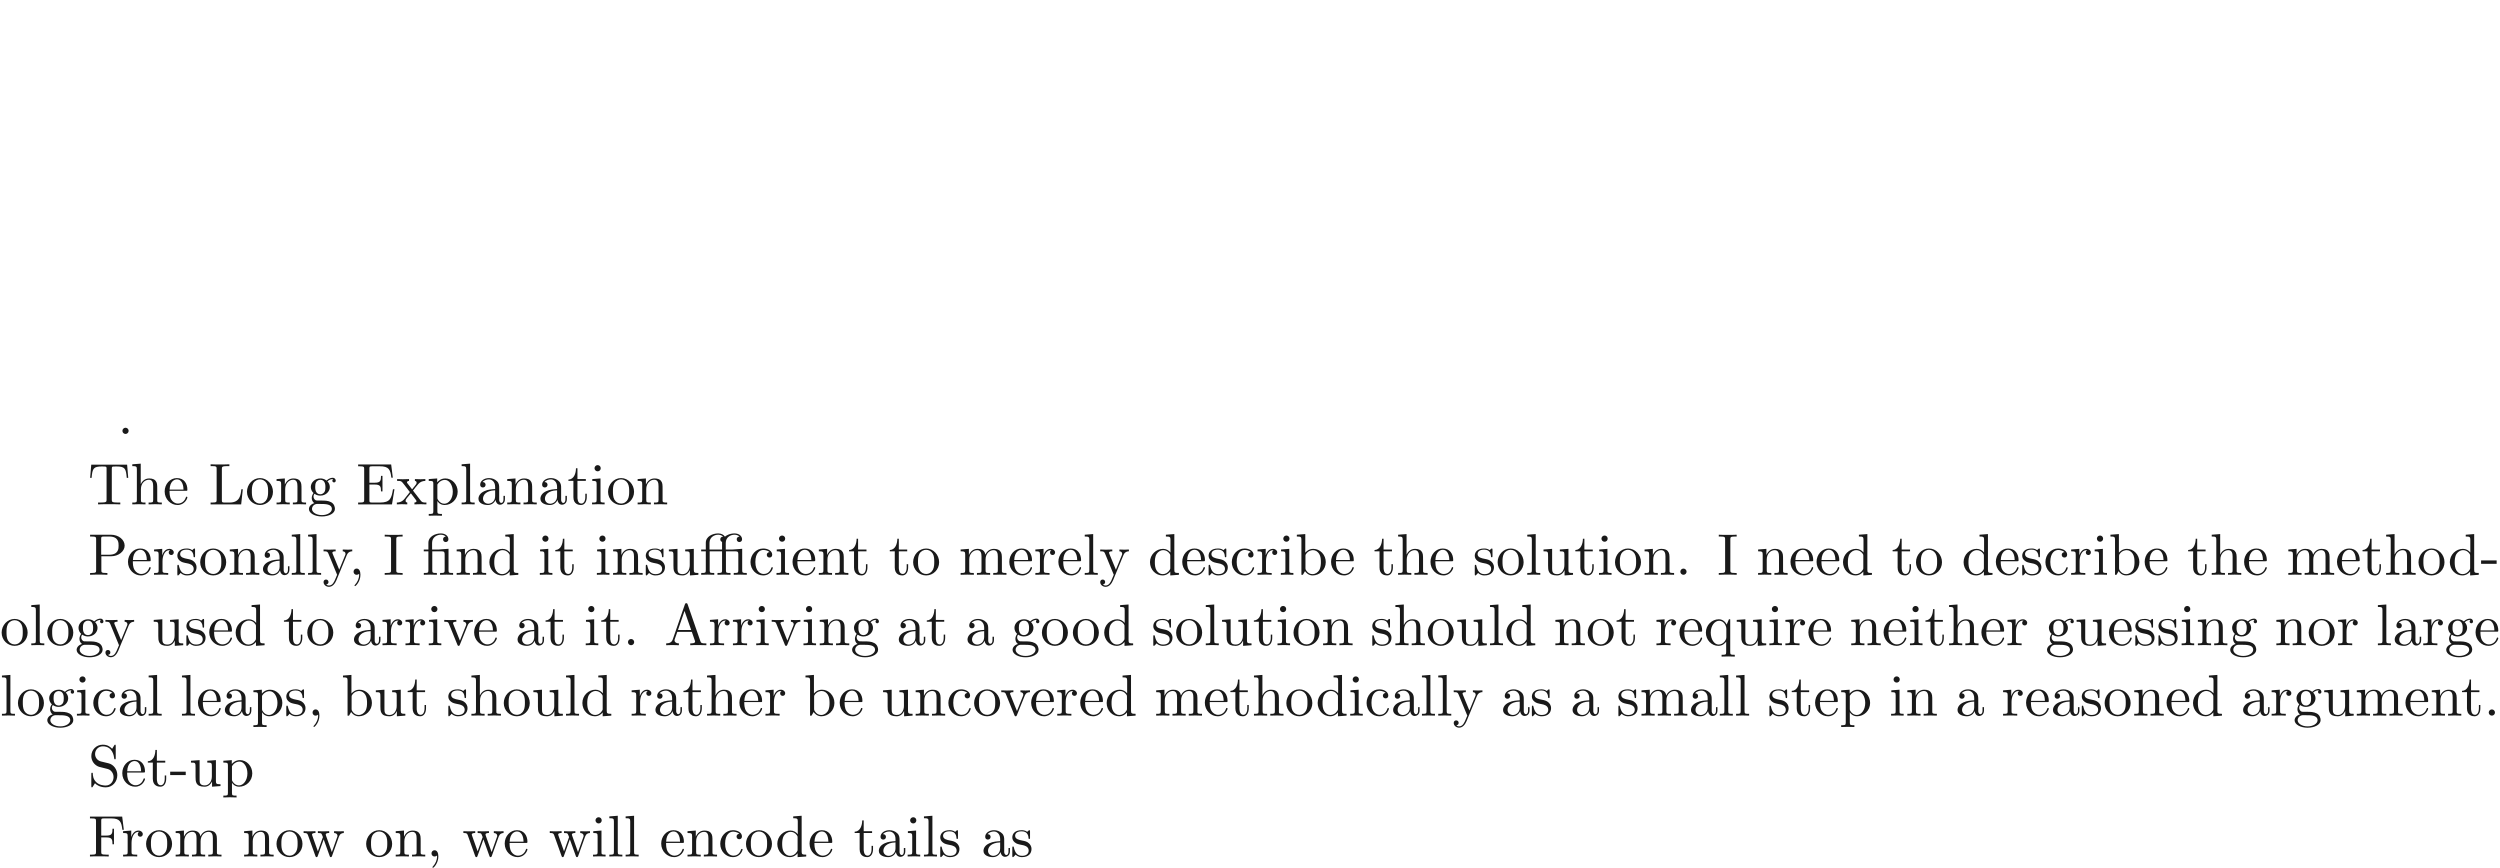 <ns0:svg xmlns:ns0="http://www.w3.org/2000/svg" xmlns:ns1="http://www.w3.org/1999/xlink" height="147.336pt" readme2tex:offset="73.6682" version="1.1" viewBox="-72.0 -135.706 424.409 147.336" width="424.409pt" xmlns:readme2tex="http://github.com/leegao/readme2tex/">
<ns0:defs>
<ns0:path d="M1.913 -0.528C1.913 -0.817 1.674 -1.056 1.385 -1.056S0.857 -0.817 0.857 -0.528S1.096 0 1.385 0S1.913 -0.239 1.913 -0.528Z" id="g0-58" />
<ns0:path d="M3.288 -3.985C3.746 -3.985 3.816 -3.856 3.816 -3.447V-0.757C3.816 -0.309 3.706 -0.309 3.039 -0.309V0C3.367 -0.01 3.895 -0.03 4.144 -0.03S4.882 -0.01 5.25 0V-0.309C4.583 -0.309 4.473 -0.309 4.473 -0.757V-4.413L3.218 -4.324C3.059 -4.314 3.049 -4.304 3.039 -4.304C3.019 -4.294 2.999 -4.294 2.859 -4.294H1.684V-5.42C1.684 -6.406 2.54 -6.804 3.158 -6.804C3.457 -6.804 3.816 -6.705 4.015 -6.476C3.606 -6.456 3.547 -6.177 3.547 -6.017C3.547 -5.689 3.806 -5.559 3.995 -5.559C4.224 -5.559 4.453 -5.719 4.453 -6.017C4.453 -6.605 3.905 -7.024 3.168 -7.024C2.242 -7.024 1.056 -6.516 1.056 -5.43V-4.294H0.269V-3.985H1.056V-0.757C1.056 -0.309 0.946 -0.309 0.279 -0.309V0C0.608 -0.01 1.136 -0.03 1.385 -0.03S2.122 -0.01 2.491 0V-0.309C1.823 -0.309 1.714 -0.309 1.714 -0.757V-3.985H3.288Z" id="g1-12" />
<ns0:path d="M6.047 -3.985C6.506 -3.985 6.575 -3.856 6.575 -3.447V-0.757C6.575 -0.309 6.466 -0.309 5.798 -0.309V0C6.127 -0.01 6.655 -0.03 6.904 -0.03S7.641 -0.01 8.01 0V-0.309C7.342 -0.309 7.233 -0.309 7.233 -0.757V-4.413L6.844 -4.384C6.356 -4.344 6.276 -4.344 5.798 -4.304C5.778 -4.294 5.758 -4.294 5.619 -4.294H4.443V-5.42C4.443 -6.406 5.3 -6.804 5.918 -6.804C6.217 -6.804 6.575 -6.705 6.775 -6.476C6.366 -6.456 6.306 -6.177 6.306 -6.017C6.306 -5.689 6.565 -5.559 6.755 -5.559C6.984 -5.559 7.213 -5.719 7.213 -6.017C7.213 -6.605 6.665 -7.024 5.928 -7.024C5.051 -7.024 4.483 -6.625 4.304 -6.476C4.075 -6.824 3.656 -7.024 3.158 -7.024C2.222 -7.024 1.056 -6.516 1.056 -5.43V-4.294H0.269V-3.985H1.056V-0.757C1.056 -0.309 0.946 -0.309 0.279 -0.309V0C0.608 -0.01 1.136 -0.03 1.385 -0.03S2.122 -0.01 2.491 0V-0.309C1.823 -0.309 1.714 -0.309 1.714 -0.757V-3.985H3.816V-0.757C3.816 -0.309 3.706 -0.309 3.039 -0.309V0C3.367 -0.01 3.895 -0.03 4.144 -0.03S4.882 -0.01 5.25 0V-0.309C4.583 -0.309 4.473 -0.309 4.473 -0.757V-3.985H6.047ZM3.816 -4.294H1.684V-5.42C1.684 -6.416 2.55 -6.804 3.138 -6.804C3.377 -6.804 3.726 -6.755 3.995 -6.476C3.606 -6.456 3.517 -6.217 3.517 -6.017C3.517 -5.798 3.636 -5.639 3.816 -5.589V-4.294Z" id="g1-14" />
<ns0:path d="M2.022 -0.01C2.022 -0.648 1.783 -1.056 1.385 -1.056C1.036 -1.056 0.857 -0.787 0.857 -0.528S1.026 0 1.385 0C1.544 0 1.664 -0.06 1.763 -0.139L1.783 -0.159C1.793 -0.159 1.803 -0.149 1.803 -0.01C1.803 0.628 1.524 1.235 1.086 1.704C1.026 1.763 1.016 1.773 1.016 1.813C1.016 1.883 1.066 1.923 1.116 1.923C1.235 1.923 2.022 1.136 2.022 -0.01Z" id="g1-44" />
<ns0:path d="M2.75 -1.863V-2.441H0.11V-1.863H2.75Z" id="g1-45" />
<ns0:path d="M1.913 -0.528C1.913 -0.817 1.674 -1.056 1.385 -1.056S0.857 -0.817 0.857 -0.528S1.096 0 1.385 0S1.913 -0.239 1.913 -0.528Z" id="g1-46" />
<ns0:path d="M3.965 -6.934C3.915 -7.064 3.895 -7.133 3.736 -7.133S3.547 -7.073 3.497 -6.934L1.435 -0.976C1.255 -0.468 0.857 -0.319 0.319 -0.309V0C0.548 -0.01 0.976 -0.03 1.335 -0.03C1.644 -0.03 2.162 -0.01 2.481 0V-0.309C1.983 -0.309 1.734 -0.558 1.734 -0.817C1.734 -0.847 1.743 -0.946 1.753 -0.966L2.212 -2.271H4.672L5.2 -0.747C5.21 -0.707 5.23 -0.648 5.23 -0.608C5.23 -0.309 4.672 -0.309 4.403 -0.309V0C4.762 -0.03 5.46 -0.03 5.838 -0.03C6.266 -0.03 6.725 -0.02 7.143 0V-0.309H6.964C6.366 -0.309 6.227 -0.379 6.117 -0.707L3.965 -6.934ZM3.437 -5.818L4.563 -2.58H2.321L3.437 -5.818Z" id="g1-65" />
<ns0:path d="M1.355 -0.777C1.355 -0.418 1.335 -0.309 0.568 -0.309H0.329V0H6.077L6.496 -2.57H6.247C5.998 -1.036 5.768 -0.309 4.055 -0.309H2.73C2.262 -0.309 2.242 -0.379 2.242 -0.707V-3.367H3.138C4.105 -3.367 4.214 -3.049 4.214 -2.202H4.463V-4.842H4.214C4.214 -3.985 4.105 -3.676 3.138 -3.676H2.242V-6.067C2.242 -6.396 2.262 -6.466 2.73 -6.466H4.015C5.539 -6.466 5.808 -5.918 5.968 -4.533H6.217L5.938 -6.775H0.329V-6.466H0.568C1.335 -6.466 1.355 -6.356 1.355 -5.998V-0.777Z" id="g1-69" />
<ns0:path d="M5.798 -6.775H0.329V-6.466H0.568C1.335 -6.466 1.355 -6.356 1.355 -5.998V-0.777C1.355 -0.418 1.335 -0.309 0.568 -0.309H0.329V0C0.677 -0.03 1.455 -0.03 1.843 -0.03C2.252 -0.03 3.158 -0.03 3.517 0V-0.309H3.188C2.242 -0.309 2.242 -0.438 2.242 -0.787V-3.238H3.098C4.055 -3.238 4.154 -2.919 4.154 -2.072H4.403V-4.712H4.154C4.154 -3.875 4.055 -3.547 3.098 -3.547H2.242V-6.067C2.242 -6.396 2.262 -6.466 2.73 -6.466H3.925C5.42 -6.466 5.669 -5.908 5.828 -4.533H6.077L5.798 -6.775Z" id="g1-70" />
<ns0:path d="M2.242 -6.027C2.242 -6.386 2.271 -6.496 3.059 -6.496H3.318V-6.804C2.969 -6.775 2.182 -6.775 1.803 -6.775C1.415 -6.775 0.628 -6.775 0.279 -6.804V-6.496H0.538C1.325 -6.496 1.355 -6.386 1.355 -6.027V-0.777C1.355 -0.418 1.325 -0.309 0.538 -0.309H0.279V0C0.628 -0.03 1.415 -0.03 1.793 -0.03C2.182 -0.03 2.969 -0.03 3.318 0V-0.309H3.059C2.271 -0.309 2.242 -0.418 2.242 -0.777V-6.027Z" id="g1-73" />
<ns0:path d="M5.798 -2.57H5.549C5.44 -1.554 5.3 -0.309 3.547 -0.309H2.73C2.262 -0.309 2.242 -0.379 2.242 -0.707V-6.017C2.242 -6.356 2.242 -6.496 3.188 -6.496H3.517V-6.804C3.158 -6.775 2.252 -6.775 1.843 -6.775C1.455 -6.775 0.677 -6.775 0.329 -6.804V-6.496H0.568C1.335 -6.496 1.355 -6.386 1.355 -6.027V-0.777C1.355 -0.418 1.335 -0.309 0.568 -0.309H0.329V0H5.519L5.798 -2.57Z" id="g1-76" />
<ns0:path d="M2.262 -3.148H3.945C5.141 -3.148 6.217 -3.955 6.217 -4.951C6.217 -5.928 5.23 -6.804 3.865 -6.804H0.349V-6.496H0.588C1.355 -6.496 1.375 -6.386 1.375 -6.027V-0.777C1.375 -0.418 1.355 -0.309 0.588 -0.309H0.349V0C0.697 -0.03 1.435 -0.03 1.813 -0.03S2.939 -0.03 3.288 0V-0.309H3.049C2.281 -0.309 2.262 -0.418 2.262 -0.777V-3.148ZM2.232 -3.407V-6.097C2.232 -6.426 2.252 -6.496 2.72 -6.496H3.606C5.191 -6.496 5.191 -5.44 5.191 -4.951C5.191 -4.483 5.191 -3.407 3.606 -3.407H2.232Z" id="g1-80" />
<ns0:path d="M3.477 -3.865L2.202 -4.174C1.584 -4.324 1.196 -4.862 1.196 -5.44C1.196 -6.137 1.734 -6.745 2.511 -6.745C4.174 -6.745 4.394 -5.111 4.453 -4.663C4.463 -4.603 4.463 -4.543 4.573 -4.543C4.702 -4.543 4.702 -4.593 4.702 -4.782V-6.785C4.702 -6.954 4.702 -7.024 4.593 -7.024C4.523 -7.024 4.513 -7.014 4.443 -6.894L4.095 -6.326C3.796 -6.615 3.387 -7.024 2.501 -7.024C1.395 -7.024 0.558 -6.147 0.558 -5.091C0.558 -4.264 1.086 -3.537 1.863 -3.268C1.973 -3.228 2.481 -3.108 3.178 -2.939C3.447 -2.869 3.746 -2.8 4.025 -2.431C4.234 -2.172 4.334 -1.843 4.334 -1.514C4.334 -0.807 3.836 -0.09 2.999 -0.09C2.71 -0.09 1.953 -0.139 1.425 -0.628C0.847 -1.166 0.817 -1.803 0.807 -2.162C0.797 -2.262 0.717 -2.262 0.687 -2.262C0.558 -2.262 0.558 -2.192 0.558 -2.012V-0.02C0.558 0.149 0.558 0.219 0.667 0.219C0.737 0.219 0.747 0.199 0.817 0.09C0.817 0.08 0.847 0.05 1.176 -0.478C1.484 -0.139 2.122 0.219 3.009 0.219C4.174 0.219 4.971 -0.757 4.971 -1.853C4.971 -2.849 4.314 -3.666 3.477 -3.865Z" id="g1-83" />
<ns0:path d="M6.635 -6.745H0.548L0.359 -4.503H0.608C0.747 -6.107 0.897 -6.436 2.401 -6.436C2.58 -6.436 2.839 -6.436 2.939 -6.416C3.148 -6.376 3.148 -6.266 3.148 -6.037V-0.787C3.148 -0.448 3.148 -0.309 2.102 -0.309H1.704V0C2.112 -0.03 3.128 -0.03 3.587 -0.03S5.071 -0.03 5.479 0V-0.309H5.081C4.035 -0.309 4.035 -0.448 4.035 -0.787V-6.037C4.035 -6.237 4.035 -6.376 4.214 -6.416C4.324 -6.436 4.593 -6.436 4.782 -6.436C6.286 -6.436 6.436 -6.107 6.575 -4.503H6.824L6.635 -6.745Z" id="g1-84" />
<ns0:path d="M3.318 -0.757C3.357 -0.359 3.626 0.06 4.095 0.06C4.304 0.06 4.912 -0.08 4.912 -0.887V-1.445H4.663V-0.887C4.663 -0.309 4.413 -0.249 4.304 -0.249C3.975 -0.249 3.935 -0.697 3.935 -0.747V-2.74C3.935 -3.158 3.935 -3.547 3.577 -3.915C3.188 -4.304 2.69 -4.463 2.212 -4.463C1.395 -4.463 0.707 -3.995 0.707 -3.337C0.707 -3.039 0.907 -2.869 1.166 -2.869C1.445 -2.869 1.624 -3.068 1.624 -3.328C1.624 -3.447 1.574 -3.776 1.116 -3.786C1.385 -4.135 1.873 -4.244 2.192 -4.244C2.68 -4.244 3.248 -3.856 3.248 -2.969V-2.6C2.74 -2.57 2.042 -2.54 1.415 -2.242C0.667 -1.903 0.418 -1.385 0.418 -0.946C0.418 -0.139 1.385 0.11 2.012 0.11C2.67 0.11 3.128 -0.289 3.318 -0.757ZM3.248 -2.391V-1.395C3.248 -0.448 2.531 -0.11 2.082 -0.11C1.594 -0.11 1.186 -0.458 1.186 -0.956C1.186 -1.504 1.604 -2.331 3.248 -2.391Z" id="g1-97" />
<ns0:path d="M1.714 -3.756V-6.914L0.279 -6.804V-6.496C0.976 -6.496 1.056 -6.426 1.056 -5.938V0H1.305C1.315 -0.01 1.395 -0.149 1.664 -0.618C1.813 -0.389 2.232 0.11 2.969 0.11C4.154 0.11 5.191 -0.867 5.191 -2.152C5.191 -3.417 4.214 -4.403 3.078 -4.403C2.301 -4.403 1.873 -3.935 1.714 -3.756ZM1.743 -1.136V-3.188C1.743 -3.377 1.743 -3.387 1.853 -3.547C2.242 -4.105 2.79 -4.184 3.029 -4.184C3.477 -4.184 3.836 -3.925 4.075 -3.547C4.334 -3.138 4.364 -2.57 4.364 -2.162C4.364 -1.793 4.344 -1.196 4.055 -0.747C3.846 -0.438 3.467 -0.11 2.929 -0.11C2.481 -0.11 2.122 -0.349 1.883 -0.717C1.743 -0.927 1.743 -0.956 1.743 -1.136Z" id="g1-98" />
<ns0:path d="M1.166 -2.172C1.166 -3.796 1.983 -4.214 2.511 -4.214C2.6 -4.214 3.228 -4.204 3.577 -3.846C3.168 -3.816 3.108 -3.517 3.108 -3.387C3.108 -3.128 3.288 -2.929 3.567 -2.929C3.826 -2.929 4.025 -3.098 4.025 -3.397C4.025 -4.075 3.268 -4.463 2.501 -4.463C1.255 -4.463 0.339 -3.387 0.339 -2.152C0.339 -0.877 1.325 0.11 2.481 0.11C3.816 0.11 4.135 -1.086 4.135 -1.186S4.035 -1.285 4.005 -1.285C3.915 -1.285 3.895 -1.245 3.875 -1.186C3.587 -0.259 2.939 -0.139 2.57 -0.139C2.042 -0.139 1.166 -0.568 1.166 -2.172Z" id="g1-99" />
<ns0:path d="M3.786 -0.548V0.11L5.25 0V-0.309C4.553 -0.309 4.473 -0.379 4.473 -0.867V-6.914L3.039 -6.804V-6.496C3.736 -6.496 3.816 -6.426 3.816 -5.938V-3.786C3.527 -4.144 3.098 -4.403 2.56 -4.403C1.385 -4.403 0.339 -3.427 0.339 -2.142C0.339 -0.877 1.315 0.11 2.451 0.11C3.088 0.11 3.537 -0.229 3.786 -0.548ZM3.786 -3.218V-1.176C3.786 -0.996 3.786 -0.976 3.676 -0.807C3.377 -0.329 2.929 -0.11 2.501 -0.11C2.052 -0.11 1.694 -0.369 1.455 -0.747C1.196 -1.156 1.166 -1.724 1.166 -2.132C1.166 -2.501 1.186 -3.098 1.474 -3.547C1.684 -3.856 2.062 -4.184 2.6 -4.184C2.949 -4.184 3.367 -4.035 3.676 -3.587C3.786 -3.417 3.786 -3.397 3.786 -3.218Z" id="g1-100" />
<ns0:path d="M1.116 -2.511C1.176 -3.995 2.012 -4.244 2.351 -4.244C3.377 -4.244 3.477 -2.899 3.477 -2.511H1.116ZM1.106 -2.301H3.885C4.105 -2.301 4.135 -2.301 4.135 -2.511C4.135 -3.497 3.597 -4.463 2.351 -4.463C1.196 -4.463 0.279 -3.437 0.279 -2.192C0.279 -0.857 1.325 0.11 2.471 0.11C3.686 0.11 4.135 -0.996 4.135 -1.186C4.135 -1.285 4.055 -1.305 4.005 -1.305C3.915 -1.305 3.895 -1.245 3.875 -1.166C3.527 -0.139 2.63 -0.139 2.531 -0.139C2.032 -0.139 1.634 -0.438 1.405 -0.807C1.106 -1.285 1.106 -1.943 1.106 -2.301Z" id="g1-101" />
<ns0:path d="M2.212 -1.714C1.345 -1.714 1.345 -2.71 1.345 -2.939C1.345 -3.208 1.355 -3.527 1.504 -3.776C1.584 -3.895 1.813 -4.174 2.212 -4.174C3.078 -4.174 3.078 -3.178 3.078 -2.949C3.078 -2.68 3.068 -2.361 2.919 -2.112C2.839 -1.993 2.61 -1.714 2.212 -1.714ZM1.056 -1.325C1.056 -1.365 1.056 -1.594 1.225 -1.793C1.614 -1.514 2.022 -1.484 2.212 -1.484C3.138 -1.484 3.826 -2.172 3.826 -2.939C3.826 -3.308 3.666 -3.676 3.417 -3.905C3.776 -4.244 4.135 -4.294 4.314 -4.294C4.334 -4.294 4.384 -4.294 4.413 -4.284C4.304 -4.244 4.254 -4.135 4.254 -4.015C4.254 -3.846 4.384 -3.726 4.543 -3.726C4.643 -3.726 4.832 -3.796 4.832 -4.025C4.832 -4.194 4.712 -4.513 4.324 -4.513C4.125 -4.513 3.686 -4.453 3.268 -4.045C2.849 -4.374 2.431 -4.403 2.212 -4.403C1.285 -4.403 0.598 -3.716 0.598 -2.949C0.598 -2.511 0.817 -2.132 1.066 -1.923C0.936 -1.773 0.757 -1.445 0.757 -1.096C0.757 -0.787 0.887 -0.408 1.196 -0.209C0.598 -0.04 0.279 0.389 0.279 0.787C0.279 1.504 1.265 2.052 2.481 2.052C3.656 2.052 4.692 1.544 4.692 0.767C4.692 0.418 4.553 -0.09 4.045 -0.369C3.517 -0.648 2.939 -0.648 2.331 -0.648C2.082 -0.648 1.654 -0.648 1.584 -0.658C1.265 -0.697 1.056 -1.006 1.056 -1.325ZM2.491 1.823C1.484 1.823 0.797 1.315 0.797 0.787C0.797 0.329 1.176 -0.04 1.614 -0.07H2.202C3.059 -0.07 4.174 -0.07 4.174 0.787C4.174 1.325 3.467 1.823 2.491 1.823Z" id="g1-103" />
<ns0:path d="M1.096 -0.757C1.096 -0.309 0.986 -0.309 0.319 -0.309V0C0.667 -0.01 1.176 -0.03 1.445 -0.03C1.704 -0.03 2.222 -0.01 2.56 0V-0.309C1.893 -0.309 1.783 -0.309 1.783 -0.757V-2.59C1.783 -3.626 2.491 -4.184 3.128 -4.184C3.756 -4.184 3.865 -3.646 3.865 -3.078V-0.757C3.865 -0.309 3.756 -0.309 3.088 -0.309V0C3.437 -0.01 3.945 -0.03 4.214 -0.03C4.473 -0.03 4.991 -0.01 5.33 0V-0.309C4.812 -0.309 4.563 -0.309 4.553 -0.608V-2.511C4.553 -3.367 4.553 -3.676 4.244 -4.035C4.105 -4.204 3.776 -4.403 3.198 -4.403C2.361 -4.403 1.923 -3.806 1.753 -3.427V-6.914L0.319 -6.804V-6.496C1.016 -6.496 1.096 -6.426 1.096 -5.938V-0.757Z" id="g1-104" />
<ns0:path d="M1.763 -4.403L0.369 -4.294V-3.985C1.016 -3.985 1.106 -3.925 1.106 -3.437V-0.757C1.106 -0.309 0.996 -0.309 0.329 -0.309V0C0.648 -0.01 1.186 -0.03 1.425 -0.03C1.773 -0.03 2.122 -0.01 2.461 0V-0.309C1.803 -0.309 1.763 -0.359 1.763 -0.747V-4.403ZM1.803 -6.137C1.803 -6.456 1.554 -6.665 1.275 -6.665C0.966 -6.665 0.747 -6.396 0.747 -6.137C0.747 -5.868 0.966 -5.609 1.275 -5.609C1.554 -5.609 1.803 -5.818 1.803 -6.137Z" id="g1-105" />
<ns0:path d="M1.763 -6.914L0.329 -6.804V-6.496C1.026 -6.496 1.106 -6.426 1.106 -5.938V-0.757C1.106 -0.309 0.996 -0.309 0.329 -0.309V0C0.658 -0.01 1.186 -0.03 1.435 -0.03S2.172 -0.01 2.54 0V-0.309C1.873 -0.309 1.763 -0.309 1.763 -0.757V-6.914Z" id="g1-108" />
<ns0:path d="M1.096 -3.427V-0.757C1.096 -0.309 0.986 -0.309 0.319 -0.309V0C0.667 -0.01 1.176 -0.03 1.445 -0.03C1.704 -0.03 2.222 -0.01 2.56 0V-0.309C1.893 -0.309 1.783 -0.309 1.783 -0.757V-2.59C1.783 -3.626 2.491 -4.184 3.128 -4.184C3.756 -4.184 3.865 -3.646 3.865 -3.078V-0.757C3.865 -0.309 3.756 -0.309 3.088 -0.309V0C3.437 -0.01 3.945 -0.03 4.214 -0.03C4.473 -0.03 4.991 -0.01 5.33 0V-0.309C4.663 -0.309 4.553 -0.309 4.553 -0.757V-2.59C4.553 -3.626 5.26 -4.184 5.898 -4.184C6.526 -4.184 6.635 -3.646 6.635 -3.078V-0.757C6.635 -0.309 6.526 -0.309 5.858 -0.309V0C6.207 -0.01 6.715 -0.03 6.984 -0.03C7.243 -0.03 7.761 -0.01 8.1 0V-0.309C7.582 -0.309 7.332 -0.309 7.323 -0.608V-2.511C7.323 -3.367 7.323 -3.676 7.014 -4.035C6.874 -4.204 6.545 -4.403 5.968 -4.403C5.131 -4.403 4.692 -3.806 4.523 -3.427C4.384 -4.294 3.646 -4.403 3.198 -4.403C2.471 -4.403 2.002 -3.975 1.724 -3.357V-4.403L0.319 -4.294V-3.985C1.016 -3.985 1.096 -3.915 1.096 -3.427Z" id="g1-109" />
<ns0:path d="M1.096 -3.427V-0.757C1.096 -0.309 0.986 -0.309 0.319 -0.309V0C0.667 -0.01 1.176 -0.03 1.445 -0.03C1.704 -0.03 2.222 -0.01 2.56 0V-0.309C1.893 -0.309 1.783 -0.309 1.783 -0.757V-2.59C1.783 -3.626 2.491 -4.184 3.128 -4.184C3.756 -4.184 3.865 -3.646 3.865 -3.078V-0.757C3.865 -0.309 3.756 -0.309 3.088 -0.309V0C3.437 -0.01 3.945 -0.03 4.214 -0.03C4.473 -0.03 4.991 -0.01 5.33 0V-0.309C4.812 -0.309 4.563 -0.309 4.553 -0.608V-2.511C4.553 -3.367 4.553 -3.676 4.244 -4.035C4.105 -4.204 3.776 -4.403 3.198 -4.403C2.471 -4.403 2.002 -3.975 1.724 -3.357V-4.403L0.319 -4.294V-3.985C1.016 -3.985 1.096 -3.915 1.096 -3.427Z" id="g1-110" />
<ns0:path d="M4.692 -2.132C4.692 -3.407 3.696 -4.463 2.491 -4.463C1.245 -4.463 0.279 -3.377 0.279 -2.132C0.279 -0.847 1.315 0.11 2.481 0.11C3.686 0.11 4.692 -0.867 4.692 -2.132ZM2.491 -0.139C2.062 -0.139 1.624 -0.349 1.355 -0.807C1.106 -1.245 1.106 -1.853 1.106 -2.212C1.106 -2.6 1.106 -3.138 1.345 -3.577C1.614 -4.035 2.082 -4.244 2.481 -4.244C2.919 -4.244 3.347 -4.025 3.606 -3.597S3.865 -2.59 3.865 -2.212C3.865 -1.853 3.865 -1.315 3.646 -0.877C3.427 -0.428 2.989 -0.139 2.491 -0.139Z" id="g1-111" />
<ns0:path d="M1.714 -3.746V-4.403L0.279 -4.294V-3.985C0.986 -3.985 1.056 -3.925 1.056 -3.487V1.176C1.056 1.624 0.946 1.624 0.279 1.624V1.933C0.618 1.923 1.136 1.903 1.395 1.903C1.664 1.903 2.172 1.923 2.521 1.933V1.624C1.853 1.624 1.743 1.624 1.743 1.176V-0.498V-0.588C1.793 -0.428 2.212 0.11 2.969 0.11C4.154 0.11 5.191 -0.867 5.191 -2.152C5.191 -3.417 4.224 -4.403 3.108 -4.403C2.331 -4.403 1.913 -3.965 1.714 -3.746ZM1.743 -1.136V-3.357C2.032 -3.865 2.521 -4.154 3.029 -4.154C3.756 -4.154 4.364 -3.278 4.364 -2.152C4.364 -0.946 3.666 -0.11 2.929 -0.11C2.531 -0.11 2.152 -0.309 1.883 -0.717C1.743 -0.927 1.743 -0.936 1.743 -1.136Z" id="g1-112" />
<ns0:path d="M3.786 -0.608V1.176C3.786 1.624 3.676 1.624 3.009 1.624V1.933C3.347 1.923 3.865 1.903 4.125 1.903C4.394 1.903 4.902 1.923 5.25 1.933V1.624C4.583 1.624 4.473 1.624 4.473 1.176V-4.403H4.254L3.875 -3.497C3.746 -3.776 3.337 -4.403 2.54 -4.403C1.385 -4.403 0.339 -3.437 0.339 -2.142C0.339 -0.897 1.305 0.11 2.461 0.11C3.158 0.11 3.567 -0.319 3.786 -0.608ZM3.816 -2.76V-1.355C3.816 -1.036 3.636 -0.757 3.417 -0.518C3.288 -0.379 2.969 -0.11 2.501 -0.11C1.773 -0.11 1.166 -0.996 1.166 -2.142C1.166 -3.328 1.863 -4.154 2.6 -4.154C3.397 -4.154 3.816 -3.288 3.816 -2.76Z" id="g1-113" />
<ns0:path d="M1.664 -3.308V-4.403L0.279 -4.294V-3.985C0.976 -3.985 1.056 -3.915 1.056 -3.427V-0.757C1.056 -0.309 0.946 -0.309 0.279 -0.309V0C0.667 -0.01 1.136 -0.03 1.415 -0.03C1.813 -0.03 2.281 -0.03 2.68 0V-0.309H2.471C1.734 -0.309 1.714 -0.418 1.714 -0.777V-2.311C1.714 -3.298 2.132 -4.184 2.889 -4.184C2.959 -4.184 2.979 -4.184 2.999 -4.174C2.969 -4.164 2.77 -4.045 2.77 -3.786C2.77 -3.507 2.979 -3.357 3.198 -3.357C3.377 -3.357 3.626 -3.477 3.626 -3.796S3.318 -4.403 2.889 -4.403C2.162 -4.403 1.803 -3.736 1.664 -3.308Z" id="g1-114" />
<ns0:path d="M2.072 -1.933C2.291 -1.893 3.108 -1.734 3.108 -1.016C3.108 -0.508 2.76 -0.11 1.983 -0.11C1.146 -0.11 0.787 -0.677 0.598 -1.524C0.568 -1.654 0.558 -1.694 0.458 -1.694C0.329 -1.694 0.329 -1.624 0.329 -1.445V-0.13C0.329 0.04 0.329 0.11 0.438 0.11C0.488 0.11 0.498 0.1 0.687 -0.09C0.707 -0.11 0.707 -0.13 0.887 -0.319C1.325 0.1 1.773 0.11 1.983 0.11C3.128 0.11 3.587 -0.558 3.587 -1.275C3.587 -1.803 3.288 -2.102 3.168 -2.222C2.839 -2.54 2.451 -2.62 2.032 -2.7C1.474 -2.809 0.807 -2.939 0.807 -3.517C0.807 -3.865 1.066 -4.274 1.923 -4.274C3.019 -4.274 3.068 -3.377 3.088 -3.068C3.098 -2.979 3.188 -2.979 3.208 -2.979C3.337 -2.979 3.337 -3.029 3.337 -3.218V-4.224C3.337 -4.394 3.337 -4.463 3.228 -4.463C3.178 -4.463 3.158 -4.463 3.029 -4.344C2.999 -4.304 2.899 -4.214 2.859 -4.184C2.481 -4.463 2.072 -4.463 1.923 -4.463C0.707 -4.463 0.329 -3.796 0.329 -3.238C0.329 -2.889 0.488 -2.61 0.757 -2.391C1.076 -2.132 1.355 -2.072 2.072 -1.933Z" id="g1-115" />
<ns0:path d="M1.724 -3.985H3.148V-4.294H1.724V-6.127H1.474C1.465 -5.31 1.166 -4.244 0.189 -4.204V-3.985H1.036V-1.235C1.036 -0.01 1.963 0.11 2.321 0.11C3.029 0.11 3.308 -0.598 3.308 -1.235V-1.803H3.059V-1.255C3.059 -0.518 2.76 -0.139 2.391 -0.139C1.724 -0.139 1.724 -1.046 1.724 -1.215V-3.985Z" id="g1-116" />
<ns0:path d="M3.895 -0.787V0.11L5.33 0V-0.309C4.633 -0.309 4.553 -0.379 4.553 -0.867V-4.403L3.088 -4.294V-3.985C3.786 -3.985 3.865 -3.915 3.865 -3.427V-1.654C3.865 -0.787 3.387 -0.11 2.66 -0.11C1.823 -0.11 1.783 -0.578 1.783 -1.096V-4.403L0.319 -4.294V-3.985C1.096 -3.985 1.096 -3.955 1.096 -3.068V-1.574C1.096 -0.797 1.096 0.11 2.61 0.11C3.168 0.11 3.606 -0.169 3.895 -0.787Z" id="g1-117" />
<ns0:path d="M4.144 -3.318C4.234 -3.547 4.403 -3.975 5.061 -3.985V-4.294C4.832 -4.274 4.543 -4.264 4.314 -4.264C4.075 -4.264 3.616 -4.284 3.447 -4.294V-3.985C3.816 -3.975 3.925 -3.746 3.925 -3.557C3.925 -3.467 3.905 -3.427 3.865 -3.318L2.849 -0.777L1.734 -3.557C1.674 -3.686 1.674 -3.706 1.674 -3.726C1.674 -3.985 2.062 -3.985 2.242 -3.985V-4.294C1.943 -4.284 1.385 -4.264 1.156 -4.264C0.887 -4.264 0.488 -4.274 0.189 -4.294V-3.985C0.817 -3.985 0.857 -3.925 0.986 -3.616L2.421 -0.08C2.481 0.06 2.501 0.11 2.63 0.11S2.8 0.02 2.839 -0.08L4.144 -3.318Z" id="g1-118" />
<ns0:path d="M6.167 -3.347C6.346 -3.846 6.655 -3.975 7.004 -3.985V-4.294C6.785 -4.274 6.496 -4.264 6.276 -4.264C5.988 -4.264 5.539 -4.284 5.35 -4.294V-3.985C5.709 -3.975 5.928 -3.796 5.928 -3.507C5.928 -3.447 5.928 -3.427 5.878 -3.298L4.971 -0.747L3.985 -3.527C3.945 -3.646 3.935 -3.666 3.935 -3.716C3.935 -3.985 4.324 -3.985 4.523 -3.985V-4.294C4.234 -4.284 3.726 -4.264 3.487 -4.264C3.188 -4.264 2.899 -4.274 2.6 -4.294V-3.985C2.969 -3.985 3.128 -3.965 3.228 -3.836C3.278 -3.776 3.387 -3.477 3.457 -3.288L2.6 -0.877L1.654 -3.537C1.604 -3.656 1.604 -3.676 1.604 -3.716C1.604 -3.985 1.993 -3.985 2.192 -3.985V-4.294C1.893 -4.284 1.335 -4.264 1.106 -4.264C1.066 -4.264 0.538 -4.274 0.179 -4.294V-3.985C0.677 -3.985 0.797 -3.955 0.917 -3.636L2.172 -0.11C2.222 0.03 2.252 0.11 2.381 0.11S2.531 0.05 2.58 -0.09L3.587 -2.909L4.603 -0.08C4.643 0.03 4.672 0.11 4.802 0.11S4.961 0.02 5.001 -0.08L6.167 -3.347Z" id="g1-119" />
<ns0:path d="M2.859 -2.341C3.158 -2.72 3.537 -3.208 3.776 -3.467C4.085 -3.826 4.493 -3.975 4.961 -3.985V-4.294C4.702 -4.274 4.403 -4.264 4.144 -4.264C3.846 -4.264 3.318 -4.284 3.188 -4.294V-3.985C3.397 -3.965 3.477 -3.836 3.477 -3.676S3.377 -3.387 3.328 -3.328L2.71 -2.55L1.933 -3.557C1.843 -3.656 1.843 -3.676 1.843 -3.736C1.843 -3.885 1.993 -3.975 2.192 -3.985V-4.294C1.933 -4.284 1.275 -4.264 1.116 -4.264C0.907 -4.264 0.438 -4.274 0.169 -4.294V-3.985C0.867 -3.985 0.877 -3.975 1.345 -3.377L2.331 -2.092L1.395 -0.907C0.917 -0.329 0.329 -0.309 0.12 -0.309V0C0.379 -0.02 0.687 -0.03 0.946 -0.03C1.235 -0.03 1.654 -0.01 1.893 0V-0.309C1.674 -0.339 1.604 -0.468 1.604 -0.618C1.604 -0.837 1.893 -1.166 2.501 -1.883L3.258 -0.887C3.337 -0.777 3.467 -0.618 3.467 -0.558C3.467 -0.468 3.377 -0.319 3.108 -0.309V0C3.407 -0.01 3.965 -0.03 4.184 -0.03C4.453 -0.03 4.842 -0.02 5.141 0V-0.309C4.603 -0.309 4.423 -0.329 4.194 -0.618L2.859 -2.341Z" id="g1-120" />
<ns0:path d="M4.135 -3.347C4.394 -3.975 4.902 -3.985 5.061 -3.985V-4.294C4.832 -4.274 4.543 -4.264 4.314 -4.264C4.135 -4.264 3.666 -4.284 3.447 -4.294V-3.985C3.756 -3.975 3.915 -3.806 3.915 -3.557C3.915 -3.457 3.905 -3.437 3.856 -3.318L2.849 -0.867L1.743 -3.547C1.704 -3.646 1.684 -3.686 1.684 -3.726C1.684 -3.985 2.052 -3.985 2.242 -3.985V-4.294C1.983 -4.284 1.325 -4.264 1.156 -4.264C0.887 -4.264 0.488 -4.274 0.189 -4.294V-3.985C0.667 -3.985 0.857 -3.985 0.996 -3.636L2.491 0C2.441 0.13 2.301 0.458 2.242 0.588C2.022 1.136 1.743 1.823 1.106 1.823C1.056 1.823 0.827 1.823 0.638 1.644C0.946 1.604 1.026 1.385 1.026 1.225C1.026 0.966 0.837 0.807 0.608 0.807C0.408 0.807 0.189 0.936 0.189 1.235C0.189 1.684 0.608 2.042 1.106 2.042C1.734 2.042 2.142 1.474 2.381 0.907L4.135 -3.347Z" id="g1-121" />
</ns0:defs>
<ns0:g fill-opacity="0.9" id="page1">
<ns0:use x="-52.075" y="-62.037" ns1:href="#g0-58" />
<ns0:use x="-57.056" y="-50.082" ns1:href="#g1-84" />
<ns0:use x="-49.861" y="-50.082" ns1:href="#g1-104" />
<ns0:use x="-44.326" y="-50.082" ns1:href="#g1-101" />
<ns0:use x="-36.577" y="-50.082" ns1:href="#g1-76" />
<ns0:use x="-30.351" y="-50.082" ns1:href="#g1-111" />
<ns0:use x="-25.369" y="-50.082" ns1:href="#g1-110" />
<ns0:use x="-19.834" y="-50.082" ns1:href="#g1-103" />
<ns0:use x="-11.532" y="-50.082" ns1:href="#g1-69" />
<ns0:use x="-4.752" y="-50.082" ns1:href="#g1-120" />
<ns0:use x="0.506" y="-50.082" ns1:href="#g1-112" />
<ns0:use x="6.041" y="-50.082" ns1:href="#g1-108" />
<ns0:use x="8.808" y="-50.082" ns1:href="#g1-97" />
<ns0:use x="13.79" y="-50.082" ns1:href="#g1-110" />
<ns0:use x="19.324" y="-50.082" ns1:href="#g1-97" />
<ns0:use x="24.306" y="-50.082" ns1:href="#g1-116" />
<ns0:use x="28.18" y="-50.082" ns1:href="#g1-105" />
<ns0:use x="30.948" y="-50.082" ns1:href="#g1-111" />
<ns0:use x="35.929" y="-50.082" ns1:href="#g1-110" />
<ns0:use x="-57.056" y="-38.127" ns1:href="#g1-80" />
<ns0:use x="-50.553" y="-38.127" ns1:href="#g1-101" />
<ns0:use x="-46.125" y="-38.127" ns1:href="#g1-114" />
<ns0:use x="-42.223" y="-38.127" ns1:href="#g1-115" />
<ns0:use x="-38.293" y="-38.127" ns1:href="#g1-111" />
<ns0:use x="-33.312" y="-38.127" ns1:href="#g1-110" />
<ns0:use x="-27.777" y="-38.127" ns1:href="#g1-97" />
<ns0:use x="-22.796" y="-38.127" ns1:href="#g1-108" />
<ns0:use x="-20.028" y="-38.127" ns1:href="#g1-108" />
<ns0:use x="-17.261" y="-38.127" ns1:href="#g1-121" />
<ns0:use x="-12.833" y="-38.127" ns1:href="#g1-44" />
<ns0:use x="-6.969" y="-38.127" ns1:href="#g1-73" />
<ns0:use x="-0.33" y="-38.127" ns1:href="#g1-12" />
<ns0:use x="5.204" y="-38.127" ns1:href="#g1-110" />
<ns0:use x="10.739" y="-38.127" ns1:href="#g1-100" />
<ns0:use x="19.315" y="-38.127" ns1:href="#g1-105" />
<ns0:use x="22.082" y="-38.127" ns1:href="#g1-116" />
<ns0:use x="28.998" y="-38.127" ns1:href="#g1-105" />
<ns0:use x="31.765" y="-38.127" ns1:href="#g1-110" />
<ns0:use x="37.3" y="-38.127" ns1:href="#g1-115" />
<ns0:use x="41.23" y="-38.127" ns1:href="#g1-117" />
<ns0:use x="46.764" y="-38.127" ns1:href="#g1-14" />
<ns0:use x="55.067" y="-38.127" ns1:href="#g1-99" />
<ns0:use x="59.494" y="-38.127" ns1:href="#g1-105" />
<ns0:use x="62.262" y="-38.127" ns1:href="#g1-101" />
<ns0:use x="66.69" y="-38.127" ns1:href="#g1-110" />
<ns0:use x="71.948" y="-38.127" ns1:href="#g1-116" />
<ns0:use x="78.863" y="-38.127" ns1:href="#g1-116" />
<ns0:use x="82.737" y="-38.127" ns1:href="#g1-111" />
<ns0:use x="90.76" y="-38.127" ns1:href="#g1-109" />
<ns0:use x="99.062" y="-38.127" ns1:href="#g1-101" />
<ns0:use x="103.49" y="-38.127" ns1:href="#g1-114" />
<ns0:use x="107.392" y="-38.127" ns1:href="#g1-101" />
<ns0:use x="111.82" y="-38.127" ns1:href="#g1-108" />
<ns0:use x="114.587" y="-38.127" ns1:href="#g1-121" />
<ns0:use x="122.886" y="-38.127" ns1:href="#g1-100" />
<ns0:use x="128.421" y="-38.127" ns1:href="#g1-101" />
<ns0:use x="132.849" y="-38.127" ns1:href="#g1-115" />
<ns0:use x="136.778" y="-38.127" ns1:href="#g1-99" />
<ns0:use x="141.206" y="-38.127" ns1:href="#g1-114" />
<ns0:use x="145.108" y="-38.127" ns1:href="#g1-105" />
<ns0:use x="147.876" y="-38.127" ns1:href="#g1-98" />
<ns0:use x="153.687" y="-38.127" ns1:href="#g1-101" />
<ns0:use x="161.156" y="-38.127" ns1:href="#g1-116" />
<ns0:use x="165.03" y="-38.127" ns1:href="#g1-104" />
<ns0:use x="170.565" y="-38.127" ns1:href="#g1-101" />
<ns0:use x="178.034" y="-38.127" ns1:href="#g1-115" />
<ns0:use x="181.964" y="-38.127" ns1:href="#g1-111" />
<ns0:use x="186.945" y="-38.127" ns1:href="#g1-108" />
<ns0:use x="189.712" y="-38.127" ns1:href="#g1-117" />
<ns0:use x="195.247" y="-38.127" ns1:href="#g1-116" />
<ns0:use x="199.121" y="-38.127" ns1:href="#g1-105" />
<ns0:use x="201.889" y="-38.127" ns1:href="#g1-111" />
<ns0:use x="206.87" y="-38.127" ns1:href="#g1-110" />
<ns0:use x="212.405" y="-38.127" ns1:href="#g1-46" />
<ns0:use x="219.507" y="-38.127" ns1:href="#g1-73" />
<ns0:use x="226.145" y="-38.127" ns1:href="#g1-110" />
<ns0:use x="231.68" y="-38.127" ns1:href="#g1-101" />
<ns0:use x="236.108" y="-38.127" ns1:href="#g1-101" />
<ns0:use x="240.536" y="-38.127" ns1:href="#g1-100" />
<ns0:use x="249.111" y="-38.127" ns1:href="#g1-116" />
<ns0:use x="252.986" y="-38.127" ns1:href="#g1-111" />
<ns0:use x="261.008" y="-38.127" ns1:href="#g1-100" />
<ns0:use x="266.543" y="-38.127" ns1:href="#g1-101" />
<ns0:use x="270.971" y="-38.127" ns1:href="#g1-115" />
<ns0:use x="274.9" y="-38.127" ns1:href="#g1-99" />
<ns0:use x="279.328" y="-38.127" ns1:href="#g1-114" />
<ns0:use x="283.23" y="-38.127" ns1:href="#g1-105" />
<ns0:use x="285.998" y="-38.127" ns1:href="#g1-98" />
<ns0:use x="291.809" y="-38.127" ns1:href="#g1-101" />
<ns0:use x="299.278" y="-38.127" ns1:href="#g1-116" />
<ns0:use x="303.152" y="-38.127" ns1:href="#g1-104" />
<ns0:use x="308.687" y="-38.127" ns1:href="#g1-101" />
<ns0:use x="316.156" y="-38.127" ns1:href="#g1-109" />
<ns0:use x="324.458" y="-38.127" ns1:href="#g1-101" />
<ns0:use x="328.886" y="-38.127" ns1:href="#g1-116" />
<ns0:use x="332.76" y="-38.127" ns1:href="#g1-104" />
<ns0:use x="338.295" y="-38.127" ns1:href="#g1-111" />
<ns0:use x="343.553" y="-38.127" ns1:href="#g1-100" />
<ns0:use x="349.088" y="-38.127" ns1:href="#g1-45" />
<ns0:use x="-72" y="-26.172" ns1:href="#g1-111" />
<ns0:use x="-67.019" y="-26.172" ns1:href="#g1-108" />
<ns0:use x="-64.251" y="-26.172" ns1:href="#g1-111" />
<ns0:use x="-59.27" y="-26.172" ns1:href="#g1-103" />
<ns0:use x="-54.289" y="-26.172" ns1:href="#g1-121" />
<ns0:use x="-46.223" y="-26.172" ns1:href="#g1-117" />
<ns0:use x="-40.688" y="-26.172" ns1:href="#g1-115" />
<ns0:use x="-36.758" y="-26.172" ns1:href="#g1-101" />
<ns0:use x="-32.331" y="-26.172" ns1:href="#g1-100" />
<ns0:use x="-23.988" y="-26.172" ns1:href="#g1-116" />
<ns0:use x="-20.114" y="-26.172" ns1:href="#g1-111" />
<ns0:use x="-12.325" y="-26.172" ns1:href="#g1-97" />
<ns0:use x="-7.344" y="-26.172" ns1:href="#g1-114" />
<ns0:use x="-3.442" y="-26.172" ns1:href="#g1-114" />
<ns0:use x="0.46" y="-26.172" ns1:href="#g1-105" />
<ns0:use x="3.228" y="-26.172" ns1:href="#g1-118" />
<ns0:use x="8.209" y="-26.172" ns1:href="#g1-101" />
<ns0:use x="15.444" y="-26.172" ns1:href="#g1-97" />
<ns0:use x="20.426" y="-26.172" ns1:href="#g1-116" />
<ns0:use x="27.107" y="-26.172" ns1:href="#g1-105" />
<ns0:use x="29.875" y="-26.172" ns1:href="#g1-116" />
<ns0:use x="33.749" y="-26.172" ns1:href="#g1-46" />
<ns0:use x="40.773" y="-26.172" ns1:href="#g1-65" />
<ns0:use x="48.245" y="-26.172" ns1:href="#g1-114" />
<ns0:use x="52.147" y="-26.172" ns1:href="#g1-114" />
<ns0:use x="56.049" y="-26.172" ns1:href="#g1-105" />
<ns0:use x="58.817" y="-26.172" ns1:href="#g1-118" />
<ns0:use x="64.075" y="-26.172" ns1:href="#g1-105" />
<ns0:use x="66.842" y="-26.172" ns1:href="#g1-110" />
<ns0:use x="72.377" y="-26.172" ns1:href="#g1-103" />
<ns0:use x="80.166" y="-26.172" ns1:href="#g1-97" />
<ns0:use x="85.147" y="-26.172" ns1:href="#g1-116" />
<ns0:use x="91.829" y="-26.172" ns1:href="#g1-97" />
<ns0:use x="99.618" y="-26.172" ns1:href="#g1-103" />
<ns0:use x="104.599" y="-26.172" ns1:href="#g1-111" />
<ns0:use x="109.857" y="-26.172" ns1:href="#g1-111" />
<ns0:use x="115.115" y="-26.172" ns1:href="#g1-100" />
<ns0:use x="123.458" y="-26.172" ns1:href="#g1-115" />
<ns0:use x="127.387" y="-26.172" ns1:href="#g1-111" />
<ns0:use x="132.369" y="-26.172" ns1:href="#g1-108" />
<ns0:use x="135.136" y="-26.172" ns1:href="#g1-117" />
<ns0:use x="140.671" y="-26.172" ns1:href="#g1-116" />
<ns0:use x="144.545" y="-26.172" ns1:href="#g1-105" />
<ns0:use x="147.313" y="-26.172" ns1:href="#g1-111" />
<ns0:use x="152.294" y="-26.172" ns1:href="#g1-110" />
<ns0:use x="160.636" y="-26.172" ns1:href="#g1-115" />
<ns0:use x="164.566" y="-26.172" ns1:href="#g1-104" />
<ns0:use x="170.101" y="-26.172" ns1:href="#g1-111" />
<ns0:use x="175.082" y="-26.172" ns1:href="#g1-117" />
<ns0:use x="180.617" y="-26.172" ns1:href="#g1-108" />
<ns0:use x="183.384" y="-26.172" ns1:href="#g1-100" />
<ns0:use x="191.727" y="-26.172" ns1:href="#g1-110" />
<ns0:use x="197.261" y="-26.172" ns1:href="#g1-111" />
<ns0:use x="202.243" y="-26.172" ns1:href="#g1-116" />
<ns0:use x="208.925" y="-26.172" ns1:href="#g1-114" />
<ns0:use x="212.827" y="-26.172" ns1:href="#g1-101" />
<ns0:use x="217.255" y="-26.172" ns1:href="#g1-113" />
<ns0:use x="222.513" y="-26.172" ns1:href="#g1-117" />
<ns0:use x="228.047" y="-26.172" ns1:href="#g1-105" />
<ns0:use x="230.815" y="-26.172" ns1:href="#g1-114" />
<ns0:use x="234.717" y="-26.172" ns1:href="#g1-101" />
<ns0:use x="241.952" y="-26.172" ns1:href="#g1-110" />
<ns0:use x="247.487" y="-26.172" ns1:href="#g1-101" />
<ns0:use x="251.915" y="-26.172" ns1:href="#g1-105" />
<ns0:use x="254.682" y="-26.172" ns1:href="#g1-116" />
<ns0:use x="258.557" y="-26.172" ns1:href="#g1-104" />
<ns0:use x="264.091" y="-26.172" ns1:href="#g1-101" />
<ns0:use x="268.519" y="-26.172" ns1:href="#g1-114" />
<ns0:use x="275.229" y="-26.172" ns1:href="#g1-103" />
<ns0:use x="280.21" y="-26.172" ns1:href="#g1-117" />
<ns0:use x="285.745" y="-26.172" ns1:href="#g1-101" />
<ns0:use x="290.173" y="-26.172" ns1:href="#g1-115" />
<ns0:use x="294.102" y="-26.172" ns1:href="#g1-115" />
<ns0:use x="298.032" y="-26.172" ns1:href="#g1-105" />
<ns0:use x="300.8" y="-26.172" ns1:href="#g1-110" />
<ns0:use x="306.334" y="-26.172" ns1:href="#g1-103" />
<ns0:use x="314.123" y="-26.172" ns1:href="#g1-110" />
<ns0:use x="319.658" y="-26.172" ns1:href="#g1-111" />
<ns0:use x="324.639" y="-26.172" ns1:href="#g1-114" />
<ns0:use x="331.349" y="-26.172" ns1:href="#g1-108" />
<ns0:use x="334.116" y="-26.172" ns1:href="#g1-97" />
<ns0:use x="339.098" y="-26.172" ns1:href="#g1-114" />
<ns0:use x="343" y="-26.172" ns1:href="#g1-103" />
<ns0:use x="347.981" y="-26.172" ns1:href="#g1-101" />
<ns0:use x="-72" y="-14.217" ns1:href="#g1-108" />
<ns0:use x="-69.233" y="-14.217" ns1:href="#g1-111" />
<ns0:use x="-64.251" y="-14.217" ns1:href="#g1-103" />
<ns0:use x="-59.27" y="-14.217" ns1:href="#g1-105" />
<ns0:use x="-56.502" y="-14.217" ns1:href="#g1-99" />
<ns0:use x="-52.075" y="-14.217" ns1:href="#g1-97" />
<ns0:use x="-47.093" y="-14.217" ns1:href="#g1-108" />
<ns0:use x="-41.437" y="-14.217" ns1:href="#g1-108" />
<ns0:use x="-38.67" y="-14.217" ns1:href="#g1-101" />
<ns0:use x="-34.242" y="-14.217" ns1:href="#g1-97" />
<ns0:use x="-29.26" y="-14.217" ns1:href="#g1-112" />
<ns0:use x="-23.726" y="-14.217" ns1:href="#g1-115" />
<ns0:use x="-19.796" y="-14.217" ns1:href="#g1-44" />
<ns0:use x="-14.053" y="-14.217" ns1:href="#g1-98" />
<ns0:use x="-8.518" y="-14.217" ns1:href="#g1-117" />
<ns0:use x="-2.984" y="-14.217" ns1:href="#g1-116" />
<ns0:use x="3.78" y="-14.217" ns1:href="#g1-115" />
<ns0:use x="7.709" y="-14.217" ns1:href="#g1-104" />
<ns0:use x="13.244" y="-14.217" ns1:href="#g1-111" />
<ns0:use x="18.226" y="-14.217" ns1:href="#g1-117" />
<ns0:use x="23.76" y="-14.217" ns1:href="#g1-108" />
<ns0:use x="26.528" y="-14.217" ns1:href="#g1-100" />
<ns0:use x="34.952" y="-14.217" ns1:href="#g1-114" />
<ns0:use x="38.854" y="-14.217" ns1:href="#g1-97" />
<ns0:use x="43.835" y="-14.217" ns1:href="#g1-116" />
<ns0:use x="47.709" y="-14.217" ns1:href="#g1-104" />
<ns0:use x="53.244" y="-14.217" ns1:href="#g1-101" />
<ns0:use x="57.672" y="-14.217" ns1:href="#g1-114" />
<ns0:use x="64.463" y="-14.217" ns1:href="#g1-98" />
<ns0:use x="70.274" y="-14.217" ns1:href="#g1-101" />
<ns0:use x="77.591" y="-14.217" ns1:href="#g1-117" />
<ns0:use x="83.126" y="-14.217" ns1:href="#g1-110" />
<ns0:use x="88.661" y="-14.217" ns1:href="#g1-99" />
<ns0:use x="93.089" y="-14.217" ns1:href="#g1-111" />
<ns0:use x="97.793" y="-14.217" ns1:href="#g1-118" />
<ns0:use x="102.775" y="-14.217" ns1:href="#g1-101" />
<ns0:use x="107.202" y="-14.217" ns1:href="#g1-114" />
<ns0:use x="111.104" y="-14.217" ns1:href="#g1-101" />
<ns0:use x="115.532" y="-14.217" ns1:href="#g1-100" />
<ns0:use x="123.956" y="-14.217" ns1:href="#g1-109" />
<ns0:use x="132.258" y="-14.217" ns1:href="#g1-101" />
<ns0:use x="136.686" y="-14.217" ns1:href="#g1-116" />
<ns0:use x="140.56" y="-14.217" ns1:href="#g1-104" />
<ns0:use x="146.095" y="-14.217" ns1:href="#g1-111" />
<ns0:use x="151.353" y="-14.217" ns1:href="#g1-100" />
<ns0:use x="156.888" y="-14.217" ns1:href="#g1-105" />
<ns0:use x="159.656" y="-14.217" ns1:href="#g1-99" />
<ns0:use x="164.083" y="-14.217" ns1:href="#g1-97" />
<ns0:use x="169.065" y="-14.217" ns1:href="#g1-108" />
<ns0:use x="171.832" y="-14.217" ns1:href="#g1-108" />
<ns0:use x="174.6" y="-14.217" ns1:href="#g1-121" />
<ns0:use x="182.747" y="-14.217" ns1:href="#g1-97" />
<ns0:use x="187.728" y="-14.217" ns1:href="#g1-115" />
<ns0:use x="194.547" y="-14.217" ns1:href="#g1-97" />
<ns0:use x="202.417" y="-14.217" ns1:href="#g1-115" />
<ns0:use x="206.346" y="-14.217" ns1:href="#g1-109" />
<ns0:use x="214.649" y="-14.217" ns1:href="#g1-97" />
<ns0:use x="219.63" y="-14.217" ns1:href="#g1-108" />
<ns0:use x="222.397" y="-14.217" ns1:href="#g1-108" />
<ns0:use x="228.054" y="-14.217" ns1:href="#g1-115" />
<ns0:use x="231.983" y="-14.217" ns1:href="#g1-116" />
<ns0:use x="235.858" y="-14.217" ns1:href="#g1-101" />
<ns0:use x="240.286" y="-14.217" ns1:href="#g1-112" />
<ns0:use x="248.709" y="-14.217" ns1:href="#g1-105" />
<ns0:use x="251.477" y="-14.217" ns1:href="#g1-110" />
<ns0:use x="259.9" y="-14.217" ns1:href="#g1-97" />
<ns0:use x="267.771" y="-14.217" ns1:href="#g1-114" />
<ns0:use x="271.673" y="-14.217" ns1:href="#g1-101" />
<ns0:use x="276.101" y="-14.217" ns1:href="#g1-97" />
<ns0:use x="281.082" y="-14.217" ns1:href="#g1-115" />
<ns0:use x="285.012" y="-14.217" ns1:href="#g1-111" />
<ns0:use x="289.993" y="-14.217" ns1:href="#g1-110" />
<ns0:use x="295.528" y="-14.217" ns1:href="#g1-101" />
<ns0:use x="299.956" y="-14.217" ns1:href="#g1-100" />
<ns0:use x="308.379" y="-14.217" ns1:href="#g1-97" />
<ns0:use x="313.361" y="-14.217" ns1:href="#g1-114" />
<ns0:use x="317.263" y="-14.217" ns1:href="#g1-103" />
<ns0:use x="322.244" y="-14.217" ns1:href="#g1-117" />
<ns0:use x="327.779" y="-14.217" ns1:href="#g1-109" />
<ns0:use x="336.081" y="-14.217" ns1:href="#g1-101" />
<ns0:use x="340.509" y="-14.217" ns1:href="#g1-110" />
<ns0:use x="345.767" y="-14.217" ns1:href="#g1-116" />
<ns0:use x="349.641" y="-14.217" ns1:href="#g1-46" />
<ns0:use x="-57.056" y="-2.262" ns1:href="#g1-83" />
<ns0:use x="-51.521" y="-2.262" ns1:href="#g1-101" />
<ns0:use x="-47.093" y="-2.262" ns1:href="#g1-116" />
<ns0:use x="-43.219" y="-2.262" ns1:href="#g1-45" />
<ns0:use x="-39.898" y="-2.262" ns1:href="#g1-117" />
<ns0:use x="-34.363" y="-2.262" ns1:href="#g1-112" />
<ns0:use x="-57.056" y="9.694" ns1:href="#g1-70" />
<ns0:use x="-51.383" y="9.694" ns1:href="#g1-114" />
<ns0:use x="-47.481" y="9.694" ns1:href="#g1-111" />
<ns0:use x="-42.499" y="9.694" ns1:href="#g1-109" />
<ns0:use x="-30.876" y="9.694" ns1:href="#g1-110" />
<ns0:use x="-25.341" y="9.694" ns1:href="#g1-111" />
<ns0:use x="-20.637" y="9.694" ns1:href="#g1-119" />
<ns0:use x="-10.121" y="9.694" ns1:href="#g1-111" />
<ns0:use x="-5.139" y="9.694" ns1:href="#g1-110" />
<ns0:use x="0.395" y="9.694" ns1:href="#g1-44" />
<ns0:use x="6.484" y="9.694" ns1:href="#g1-119" />
<ns0:use x="13.402" y="9.694" ns1:href="#g1-101" />
<ns0:use x="21.151" y="9.694" ns1:href="#g1-119" />
<ns0:use x="28.346" y="9.694" ns1:href="#g1-105" />
<ns0:use x="31.113" y="9.694" ns1:href="#g1-108" />
<ns0:use x="33.881" y="9.694" ns1:href="#g1-108" />
<ns0:use x="39.969" y="9.694" ns1:href="#g1-101" />
<ns0:use x="44.397" y="9.694" ns1:href="#g1-110" />
<ns0:use x="49.932" y="9.694" ns1:href="#g1-99" />
<ns0:use x="54.36" y="9.694" ns1:href="#g1-111" />
<ns0:use x="59.618" y="9.694" ns1:href="#g1-100" />
<ns0:use x="65.153" y="9.694" ns1:href="#g1-101" />
<ns0:use x="72.901" y="9.694" ns1:href="#g1-116" />
<ns0:use x="76.776" y="9.694" ns1:href="#g1-97" />
<ns0:use x="81.757" y="9.694" ns1:href="#g1-105" />
<ns0:use x="84.525" y="9.694" ns1:href="#g1-108" />
<ns0:use x="87.292" y="9.694" ns1:href="#g1-115" />
<ns0:use x="94.543" y="9.694" ns1:href="#g1-97" />
<ns0:use x="99.524" y="9.694" ns1:href="#g1-115" />
</ns0:g>
</ns0:svg>